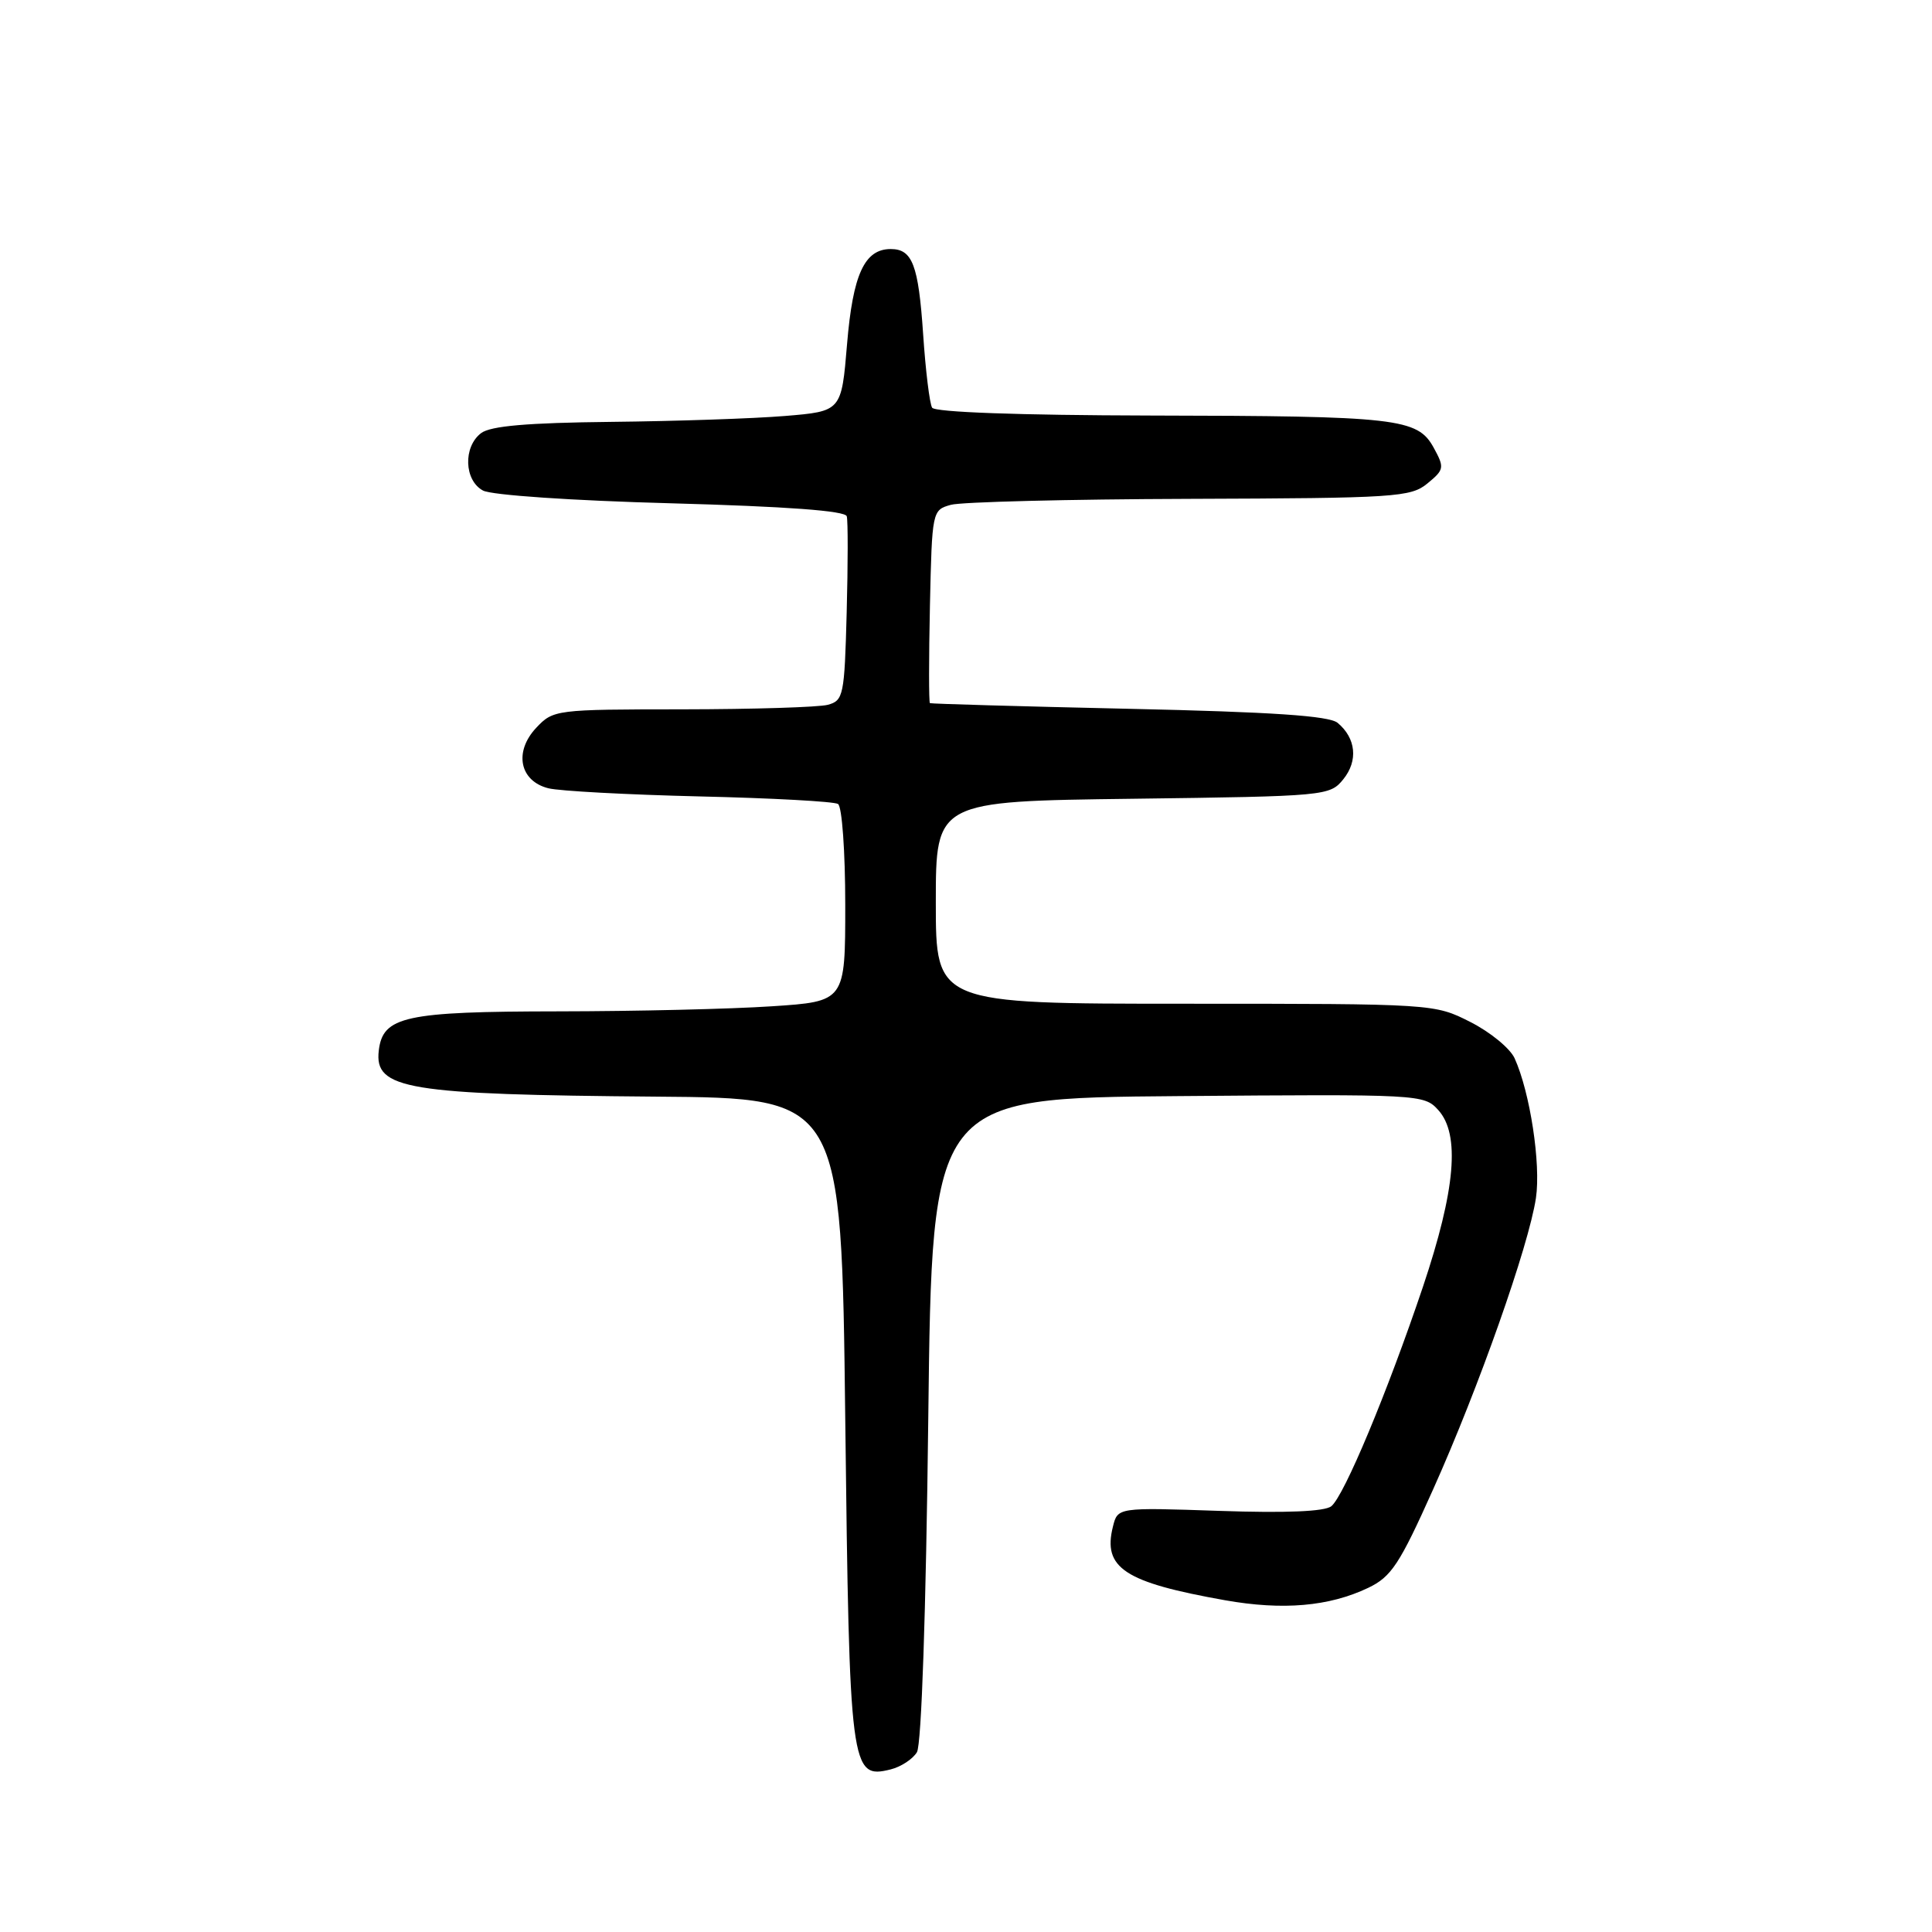 <?xml version="1.0" encoding="UTF-8" standalone="no"?>
<!DOCTYPE svg PUBLIC "-//W3C//DTD SVG 1.1//EN" "http://www.w3.org/Graphics/SVG/1.1/DTD/svg11.dtd" >
<svg xmlns="http://www.w3.org/2000/svg" xmlns:xlink="http://www.w3.org/1999/xlink" version="1.1" viewBox="0 0 256 256">
 <g >
 <path fill="currentColor"
d=" M 121.50 232.17 C 122.10 231.16 122.70 213.61 123.00 188.00 C 123.50 145.50 123.50 145.50 156.08 145.24 C 188.18 144.98 188.69 145.00 190.58 147.09 C 193.50 150.32 192.86 157.66 188.55 170.50 C 183.85 184.45 178.12 198.18 176.41 199.58 C 175.54 200.29 170.43 200.50 161.59 200.20 C 148.10 199.74 148.10 199.74 147.47 202.28 C 146.09 207.77 148.99 209.67 162.32 212.04 C 169.98 213.40 176.11 212.87 181.29 210.40 C 184.35 208.94 185.45 207.28 189.90 197.34 C 195.93 183.90 202.57 165.08 203.52 158.74 C 204.19 154.22 202.74 144.73 200.69 140.22 C 200.09 138.91 197.46 136.75 194.83 135.42 C 190.08 133.01 189.98 133.00 157.03 133.00 C 124.00 133.00 124.00 133.00 124.00 119.59 C 124.00 106.17 124.00 106.17 150.09 105.84 C 175.73 105.51 176.21 105.46 178.00 103.25 C 179.98 100.80 179.68 97.81 177.24 95.78 C 176.11 94.85 168.64 94.34 149.60 93.92 C 135.24 93.60 123.37 93.26 123.22 93.17 C 123.07 93.08 123.07 87.28 123.22 80.29 C 123.50 67.69 123.52 67.58 126.00 66.89 C 127.38 66.51 141.61 66.15 157.64 66.10 C 184.91 66.01 186.93 65.88 189.14 64.06 C 191.37 62.23 191.42 61.97 189.97 59.32 C 187.83 55.42 185.20 55.12 152.31 55.06 C 135.02 55.02 123.88 54.62 123.51 54.02 C 123.18 53.48 122.64 49.09 122.32 44.27 C 121.70 35.11 120.90 33.00 118.03 33.00 C 114.55 33.00 113.01 36.35 112.24 45.59 C 111.50 54.50 111.50 54.50 104.00 55.12 C 99.88 55.46 89.53 55.81 81.00 55.90 C 69.87 56.02 65.01 56.44 63.75 57.39 C 61.35 59.21 61.50 63.66 64.00 65.00 C 65.14 65.61 75.85 66.34 88.95 66.69 C 104.21 67.11 112.01 67.68 112.20 68.41 C 112.37 69.01 112.36 74.74 112.19 81.15 C 111.90 92.16 111.76 92.83 109.69 93.39 C 108.49 93.71 99.82 93.98 90.42 93.99 C 73.61 94.00 73.31 94.04 71.05 96.44 C 68.07 99.62 68.85 103.49 72.66 104.45 C 74.13 104.82 83.15 105.30 92.71 105.53 C 102.26 105.75 110.51 106.20 111.04 106.53 C 111.57 106.85 112.00 112.83 112.00 119.91 C 112.00 132.70 112.00 132.70 102.25 133.34 C 96.89 133.70 84.17 134.00 74.00 134.01 C 53.65 134.03 50.72 134.67 50.19 139.21 C 49.59 144.34 53.85 145.04 87.00 145.31 C 111.50 145.50 111.50 145.50 112.00 188.00 C 112.55 234.53 112.71 235.77 118.00 234.46 C 119.38 234.12 120.95 233.09 121.50 232.17 Z "/>
</g>
</svg>